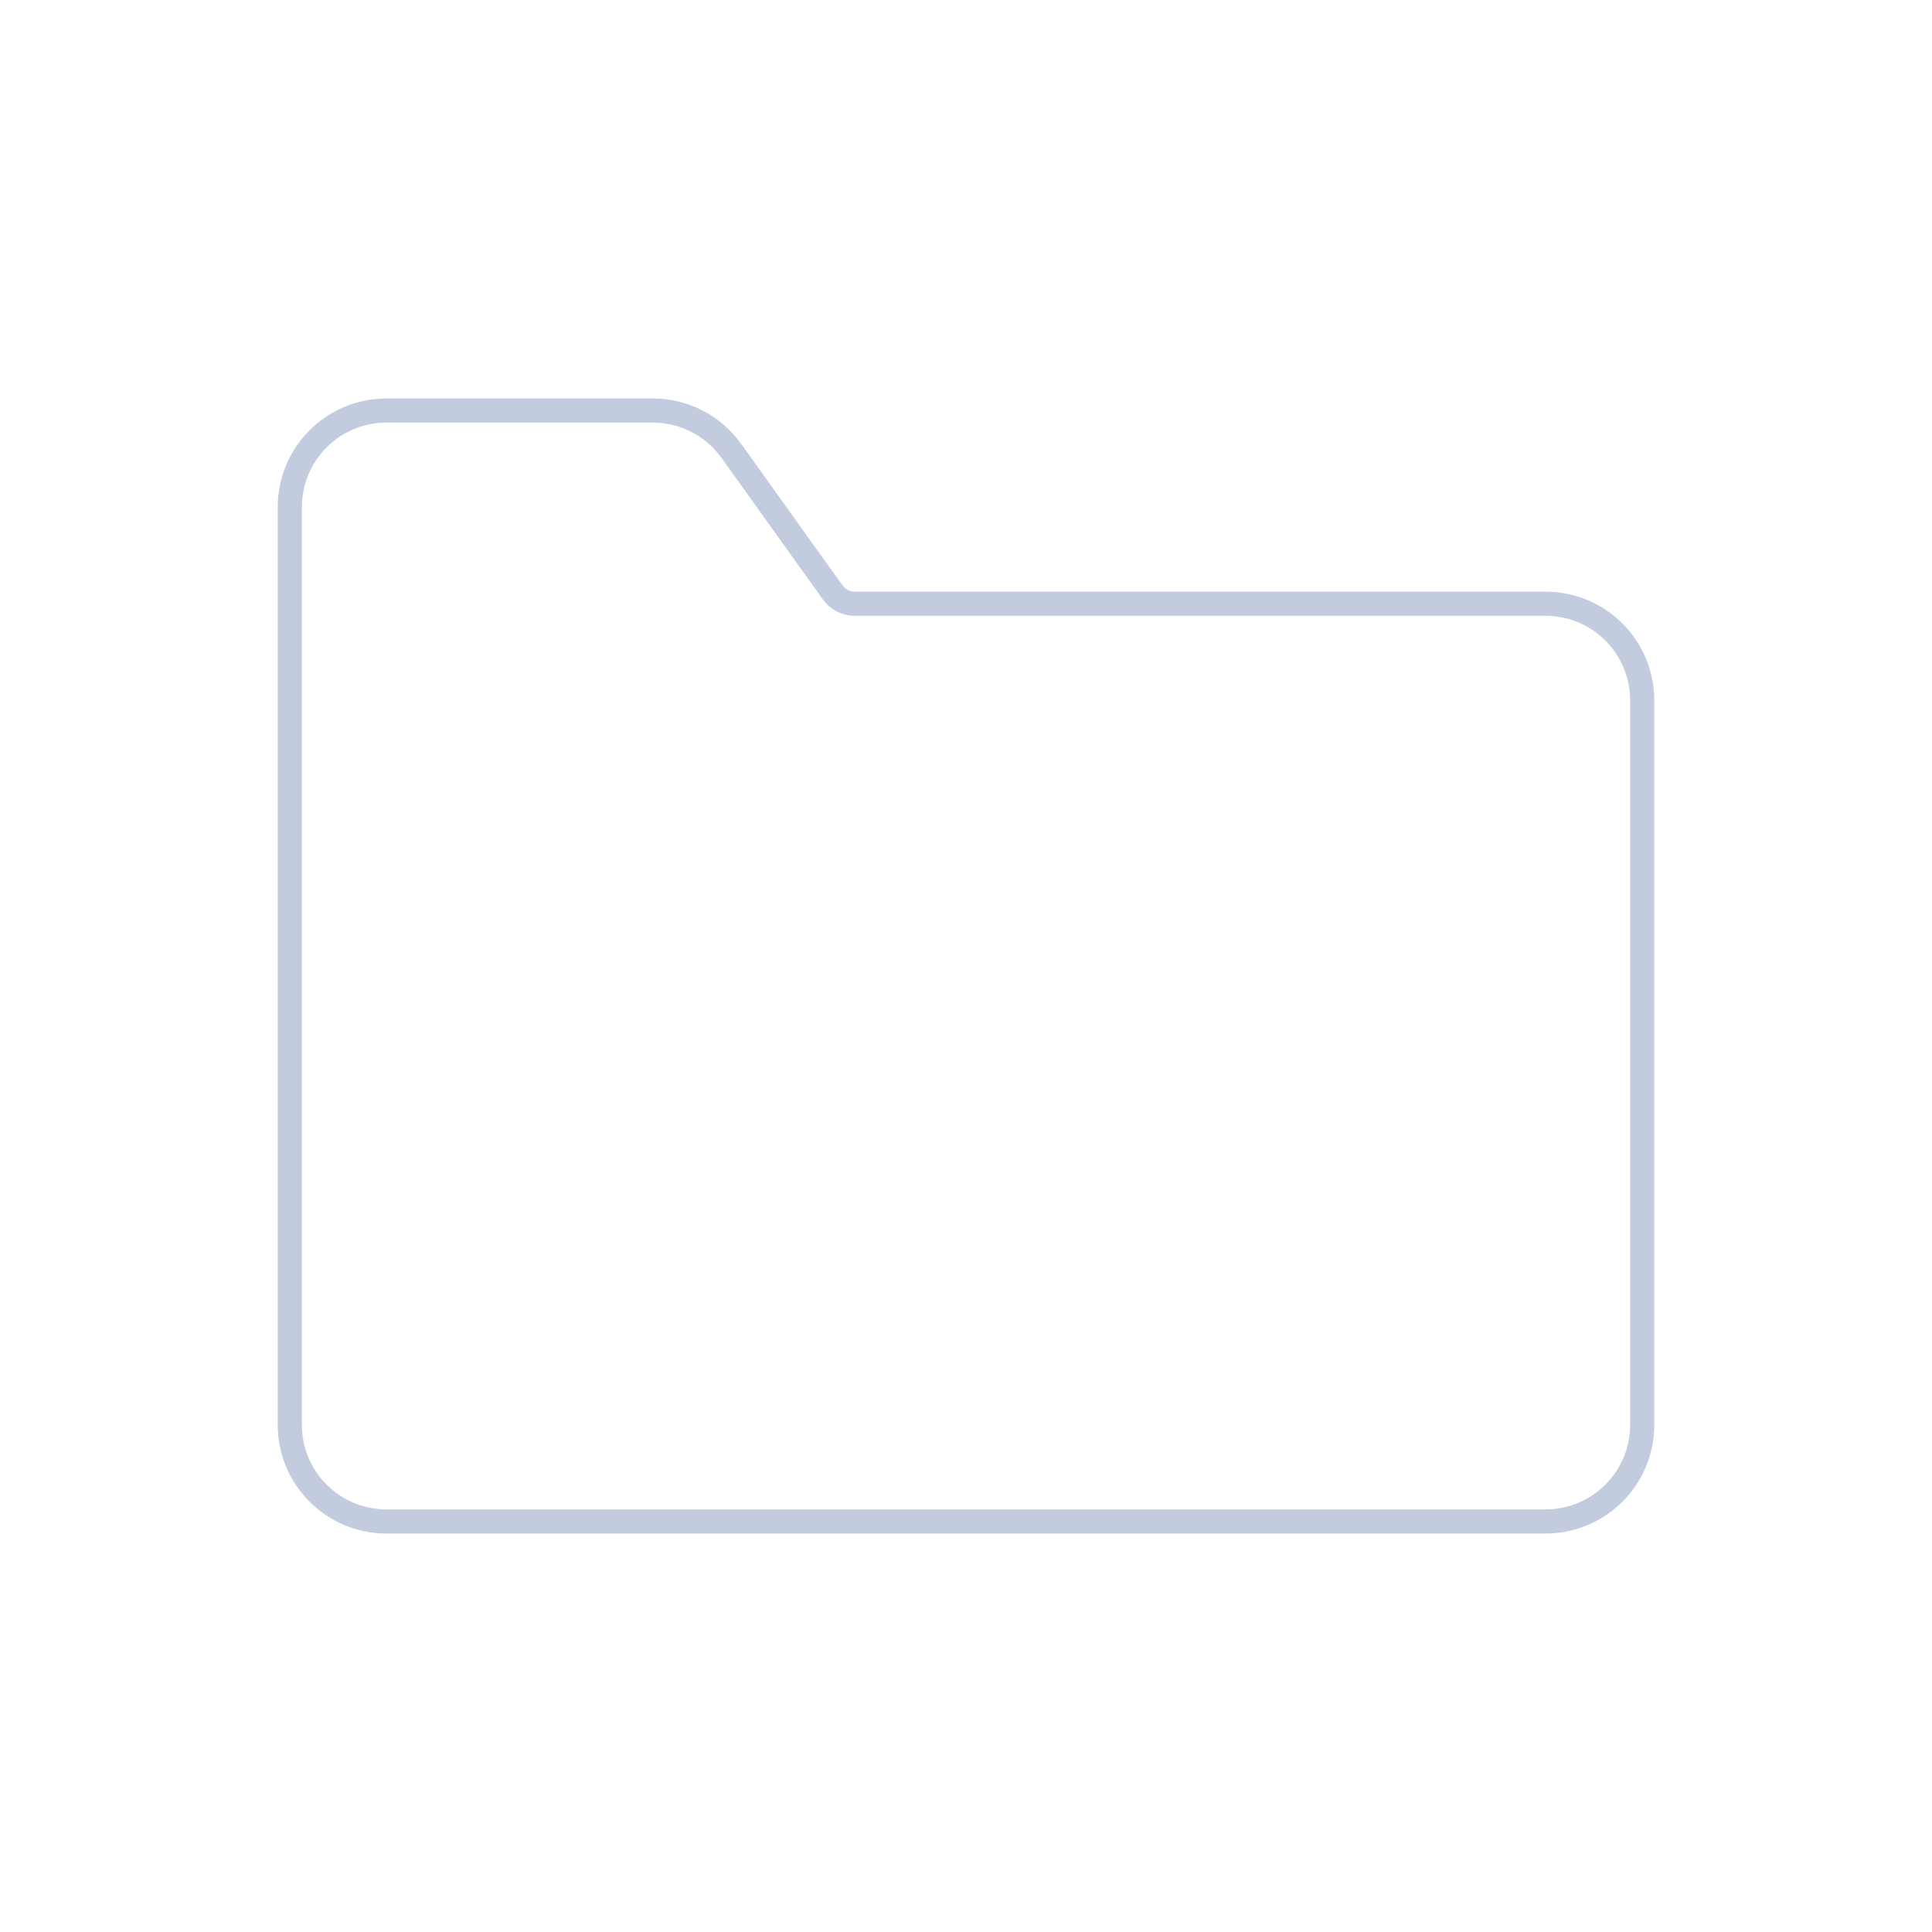 <svg width="80" height="80" viewBox="0 0 80 80" fill="none" xmlns="http://www.w3.org/2000/svg">
  <path d="M16 17C13.791 17 12 18.791 12 21V59C12 61.209 13.791 63 16 63H64C66.209 63 68 61.209 68 59V29C68 26.791 66.209 25 64 25H35.399C35.033 25 34.689 24.823 34.476 24.525L30.284 18.671C29.533 17.622 28.322 17 27.032 17H16Z" stroke="#C2CCDE" stroke-linecap="round" stroke-linejoin="round" />
</svg>
